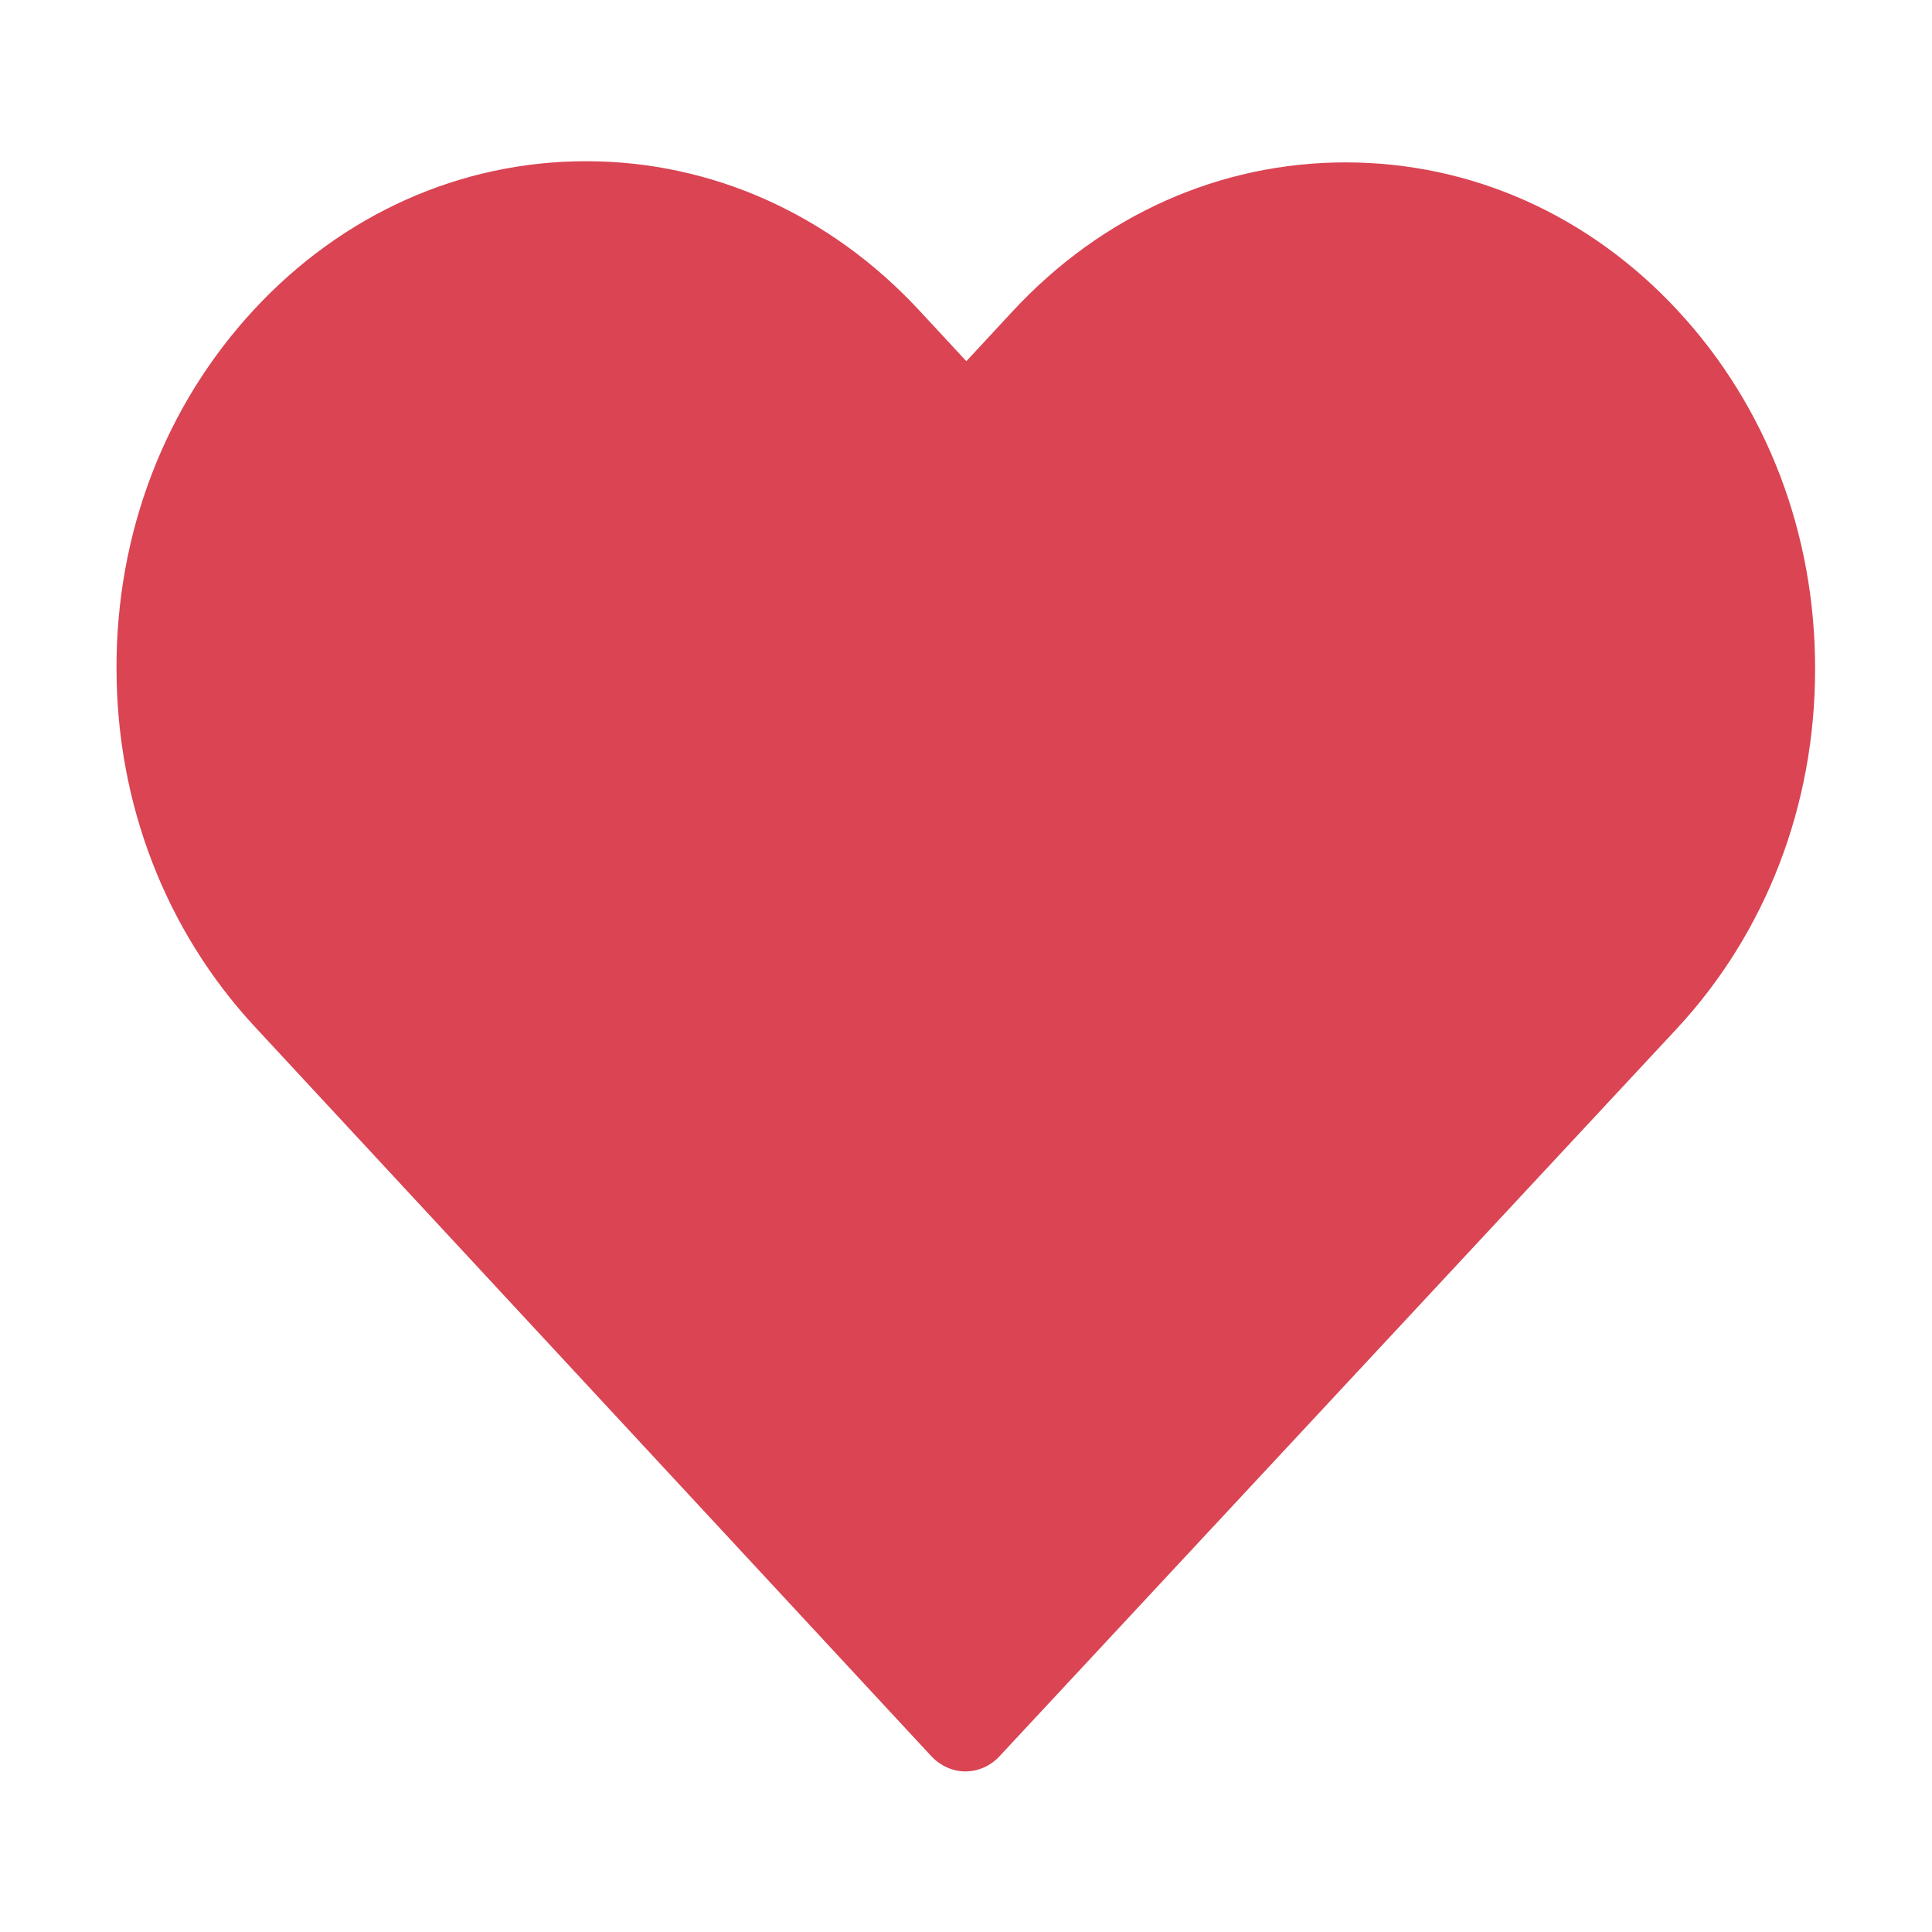 <?xml version="1.0" encoding="UTF-8" standalone="no"?>
<!-- Uploaded to: SVG Repo, www.svgrepo.com, Generator: SVG Repo Mixer Tools -->

<svg
   fill="#000000"
   height="800px"
   width="800px"
   version="1.1"
   id="Capa_1"
   viewBox="0 0 471.701 471.701"
   xml:space="preserve"
   sodipodi:docname="heart.svg"
   inkscape:version="1.3 (0e150ed6c4, 2023-07-21)"
   xmlns:inkscape="http://www.inkscape.org/namespaces/inkscape"
   xmlns:sodipodi="http://sodipodi.sourceforge.net/DTD/sodipodi-0.dtd"
   xmlns="http://www.w3.org/2000/svg"
   xmlns:svg="http://www.w3.org/2000/svg"><defs
   id="defs1" /><sodipodi:namedview
   id="namedview1"
   pagecolor="#505050"
   bordercolor="#ffffff"
   borderopacity="1"
   inkscape:showpageshadow="0"
   inkscape:pageopacity="0"
   inkscape:pagecheckerboard="1"
   inkscape:deskcolor="#d1d1d1"
   inkscape:zoom="1.005"
   inkscape:cx="400"
   inkscape:cy="400"
   inkscape:window-width="1920"
   inkscape:window-height="1008"
   inkscape:window-x="0"
   inkscape:window-y="0"
   inkscape:window-maximized="1"
   inkscape:current-layer="Capa_1" />&#10;<g
   id="g1"
   style="fill:#da4453;fill-opacity:1"
   transform="matrix(0.935,0,0,0.948,2.118,12.345)">&#10;	<path
   d="m 435.876,67.001 c -23.225,-24.7 -53.973,-38.2 -86.79,-38.2 -32.816,0 -63.658,13.6 -86.884,38.3 l -12.13,12.9 -12.318,-13.1 c -23.225,-24.7 -54.161,-38.4 -86.978,-38.4 -32.722,0 -63.564,13.6 -86.696,38.2 -23.225,24.7 -36.013,57.5 -35.919,92.4 0,34.9 12.882,67.6 36.107,92.3 l 176.588,187.8 c 2.445,2.6 5.736,4 8.933,4 3.197,0 6.488,-1.3 8.933,-3.9 l 176.964,-187.5 c 23.225,-24.7 36.013,-57.5 36.013,-92.4 0.094,-34.9 -12.6,-67.7 -35.825,-92.4 z"
   id="path1"
   style="fill:#da4453;fill-opacity:1;stroke-width:0.97"
   sodipodi:nodetypes="ssscssscssscccs" />&#10;</g>&#10;</svg>
